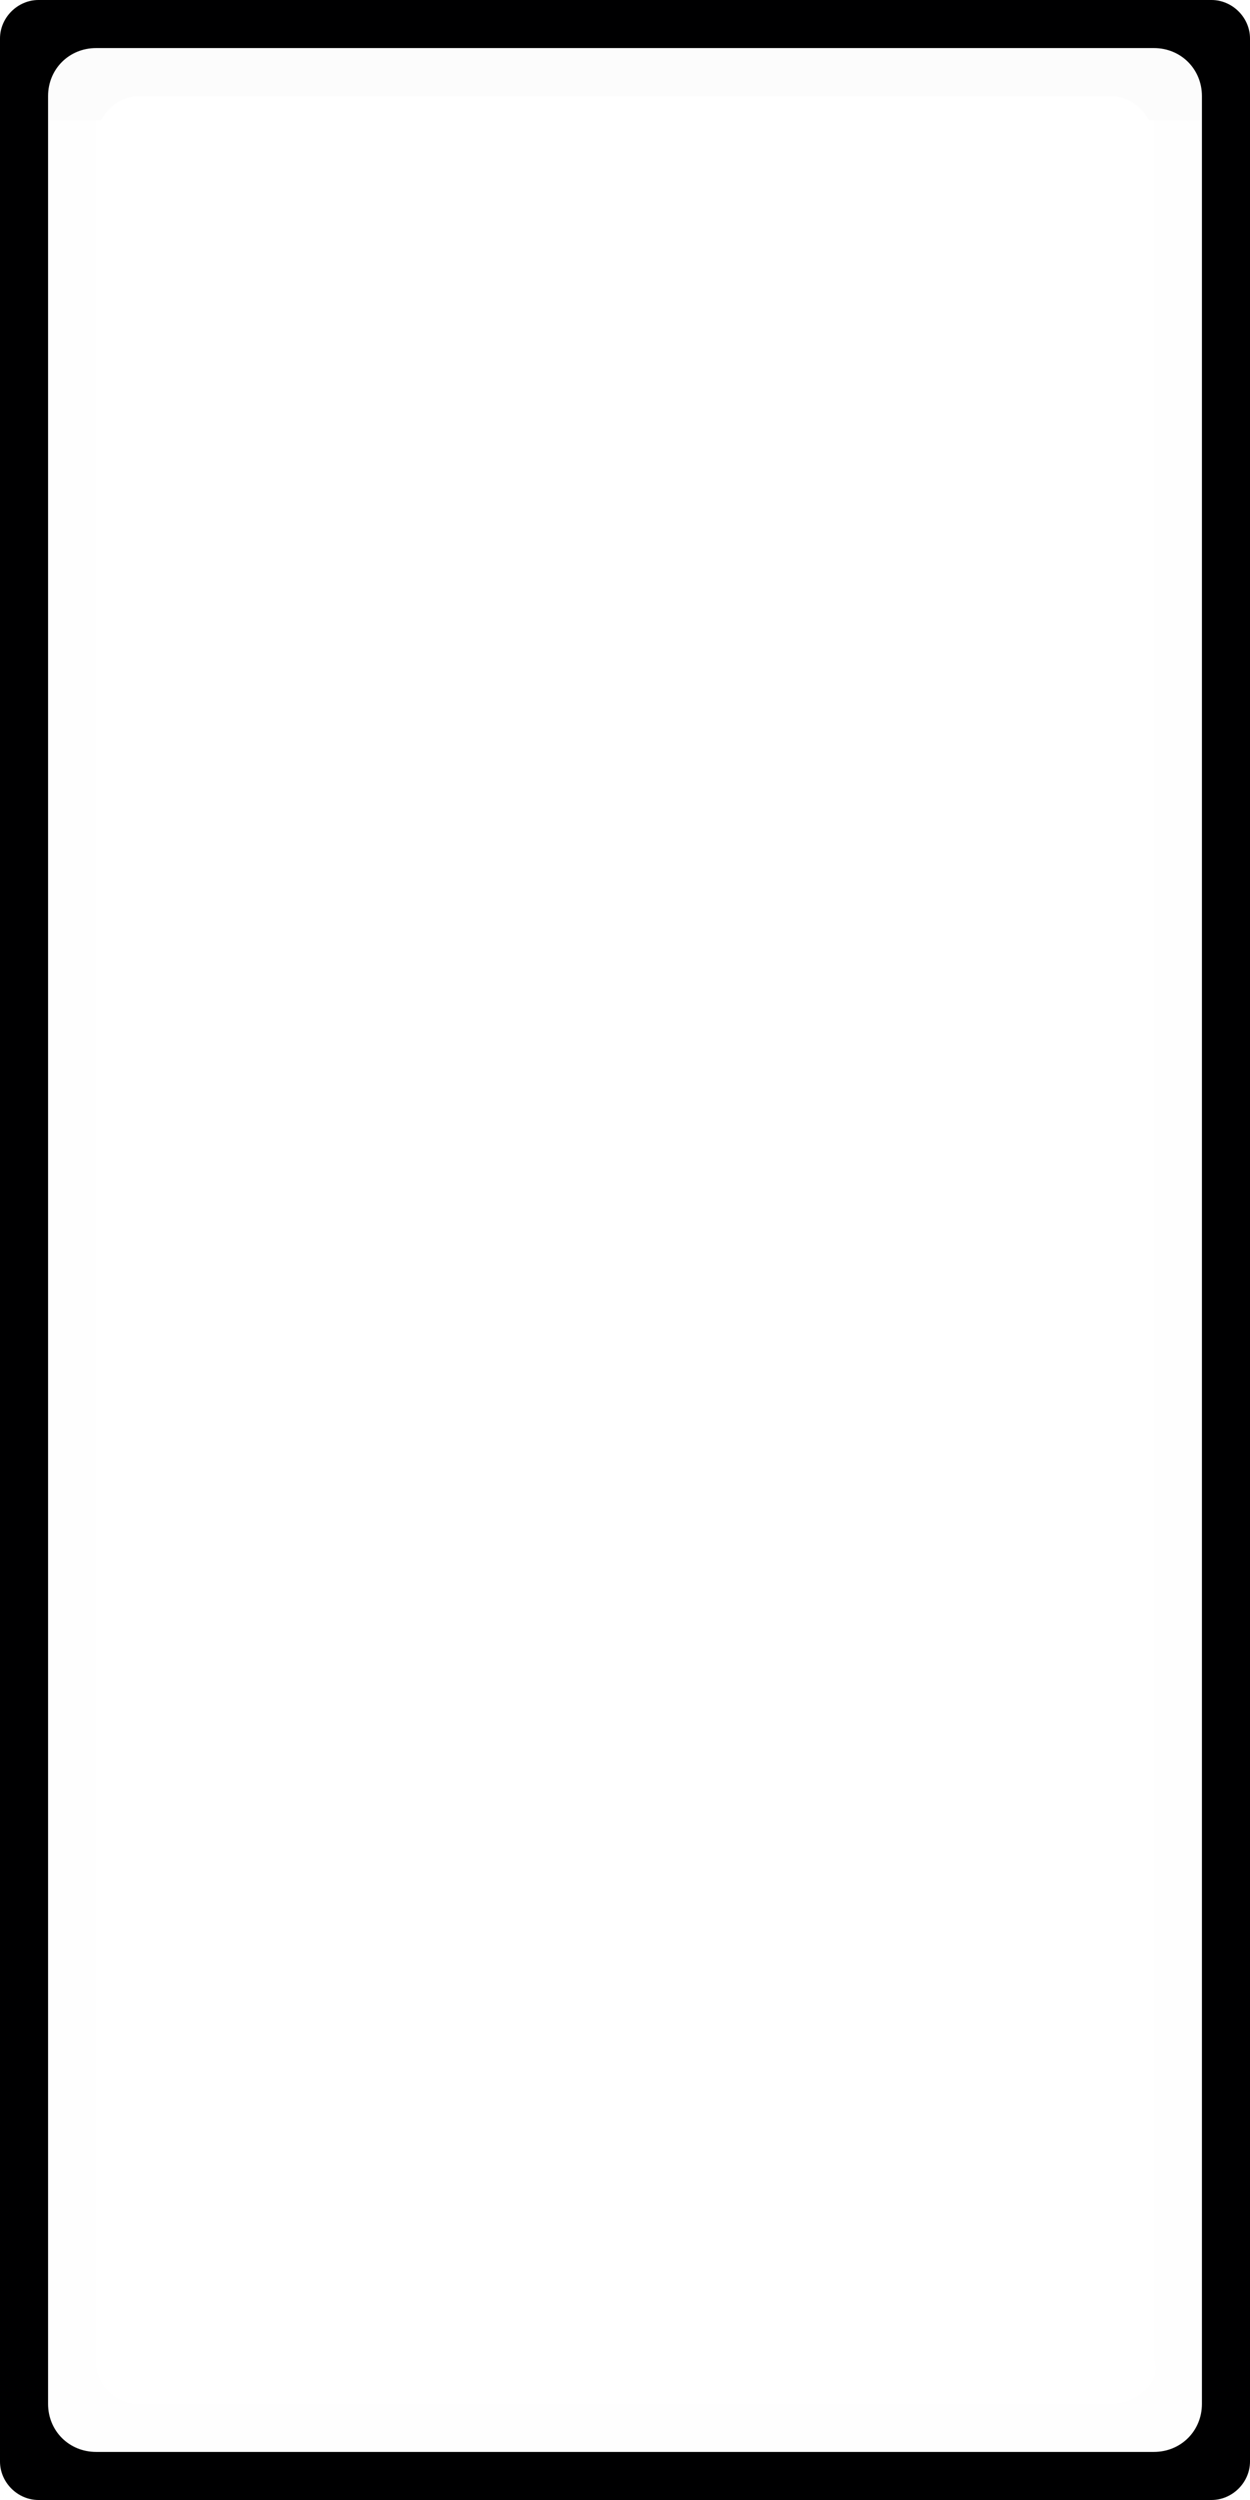 <svg width="26" height="52" version="1.1" xmlns="http://www.w3.org/2000/svg">
  <path d="m0.801 0c-0.435 0-0.801 0.366-0.801 0.801v50.398c0 0.435 0.366 0.801 0.801 0.801h24.398c0.435 0 0.801-0.366 0.801-0.801v-50.398c0-0.435-0.366-0.801-0.801-0.801zm1.199 1h22c0.563 0 1 0.437 1 1v48c0 0.563-0.437 1-1 1h-22c-0.563 0-1-0.437-1-1v-48c0-0.563 0.437-1 1-1z" color="#000000" color-rendering="auto" dominant-baseline="auto" fill="#000001" image-rendering="auto" shape-rendering="auto" solid-color="#000000" style="font-feature-settings:normal;font-variant-alternates:normal;font-variant-caps:normal;font-variant-ligatures:normal;font-variant-numeric:normal;font-variant-position:normal;isolation:auto;mix-blend-mode:normal;paint-order:fill markers stroke;shape-padding:0;text-decoration-color:#000000;text-decoration-line:none;text-decoration-style:solid;text-indent:0;text-orientation:mixed;text-transform:none;white-space:normal"/>
  <path d="m2 1c-0.563 0-1 0.437-1 1v0.5h1.107c0.15-0.293 0.447-0.5 0.801-0.5h20.184c0.354 0 0.651 0.207 0.801 0.5h1.107v-0.5c0-0.563-0.437-1-1-1z" color="#000000" color-rendering="auto" dominant-baseline="auto" fill="#dcdcdc" fill-opacity=".071" image-rendering="auto" shape-rendering="auto" solid-color="#000000" style="font-feature-settings:normal;font-variant-alternates:normal;font-variant-caps:normal;font-variant-ligatures:normal;font-variant-numeric:normal;font-variant-position:normal;isolation:auto;mix-blend-mode:normal;paint-order:fill markers stroke;shape-padding:0;text-decoration-color:#000000;text-decoration-line:none;text-decoration-style:solid;text-indent:0;text-orientation:mixed;text-transform:none;white-space:normal"/>
  <path d="m2 51c-0.563 0-1-0.437-1-1v-47.5h1v46.592c0 0.504 0.405 0.908 0.908 0.908h20.184c0.504 0 1.079-0.435 0.908-0.908v-46.592h1v47.5c0 0.563-0.437 1-1 1z" color="#000000" color-rendering="auto" dominant-baseline="auto" fill="#d1d1d1" fill-opacity=".02" image-rendering="auto" shape-rendering="auto" solid-color="#000000" style="font-feature-settings:normal;font-variant-alternates:normal;font-variant-caps:normal;font-variant-ligatures:normal;font-variant-numeric:normal;font-variant-position:normal;isolation:auto;mix-blend-mode:normal;paint-order:fill markers stroke;shape-padding:0;text-decoration-color:#000000;text-decoration-line:none;text-decoration-style:solid;text-indent:0;text-orientation:mixed;text-transform:none;white-space:normal"/>
</svg>
